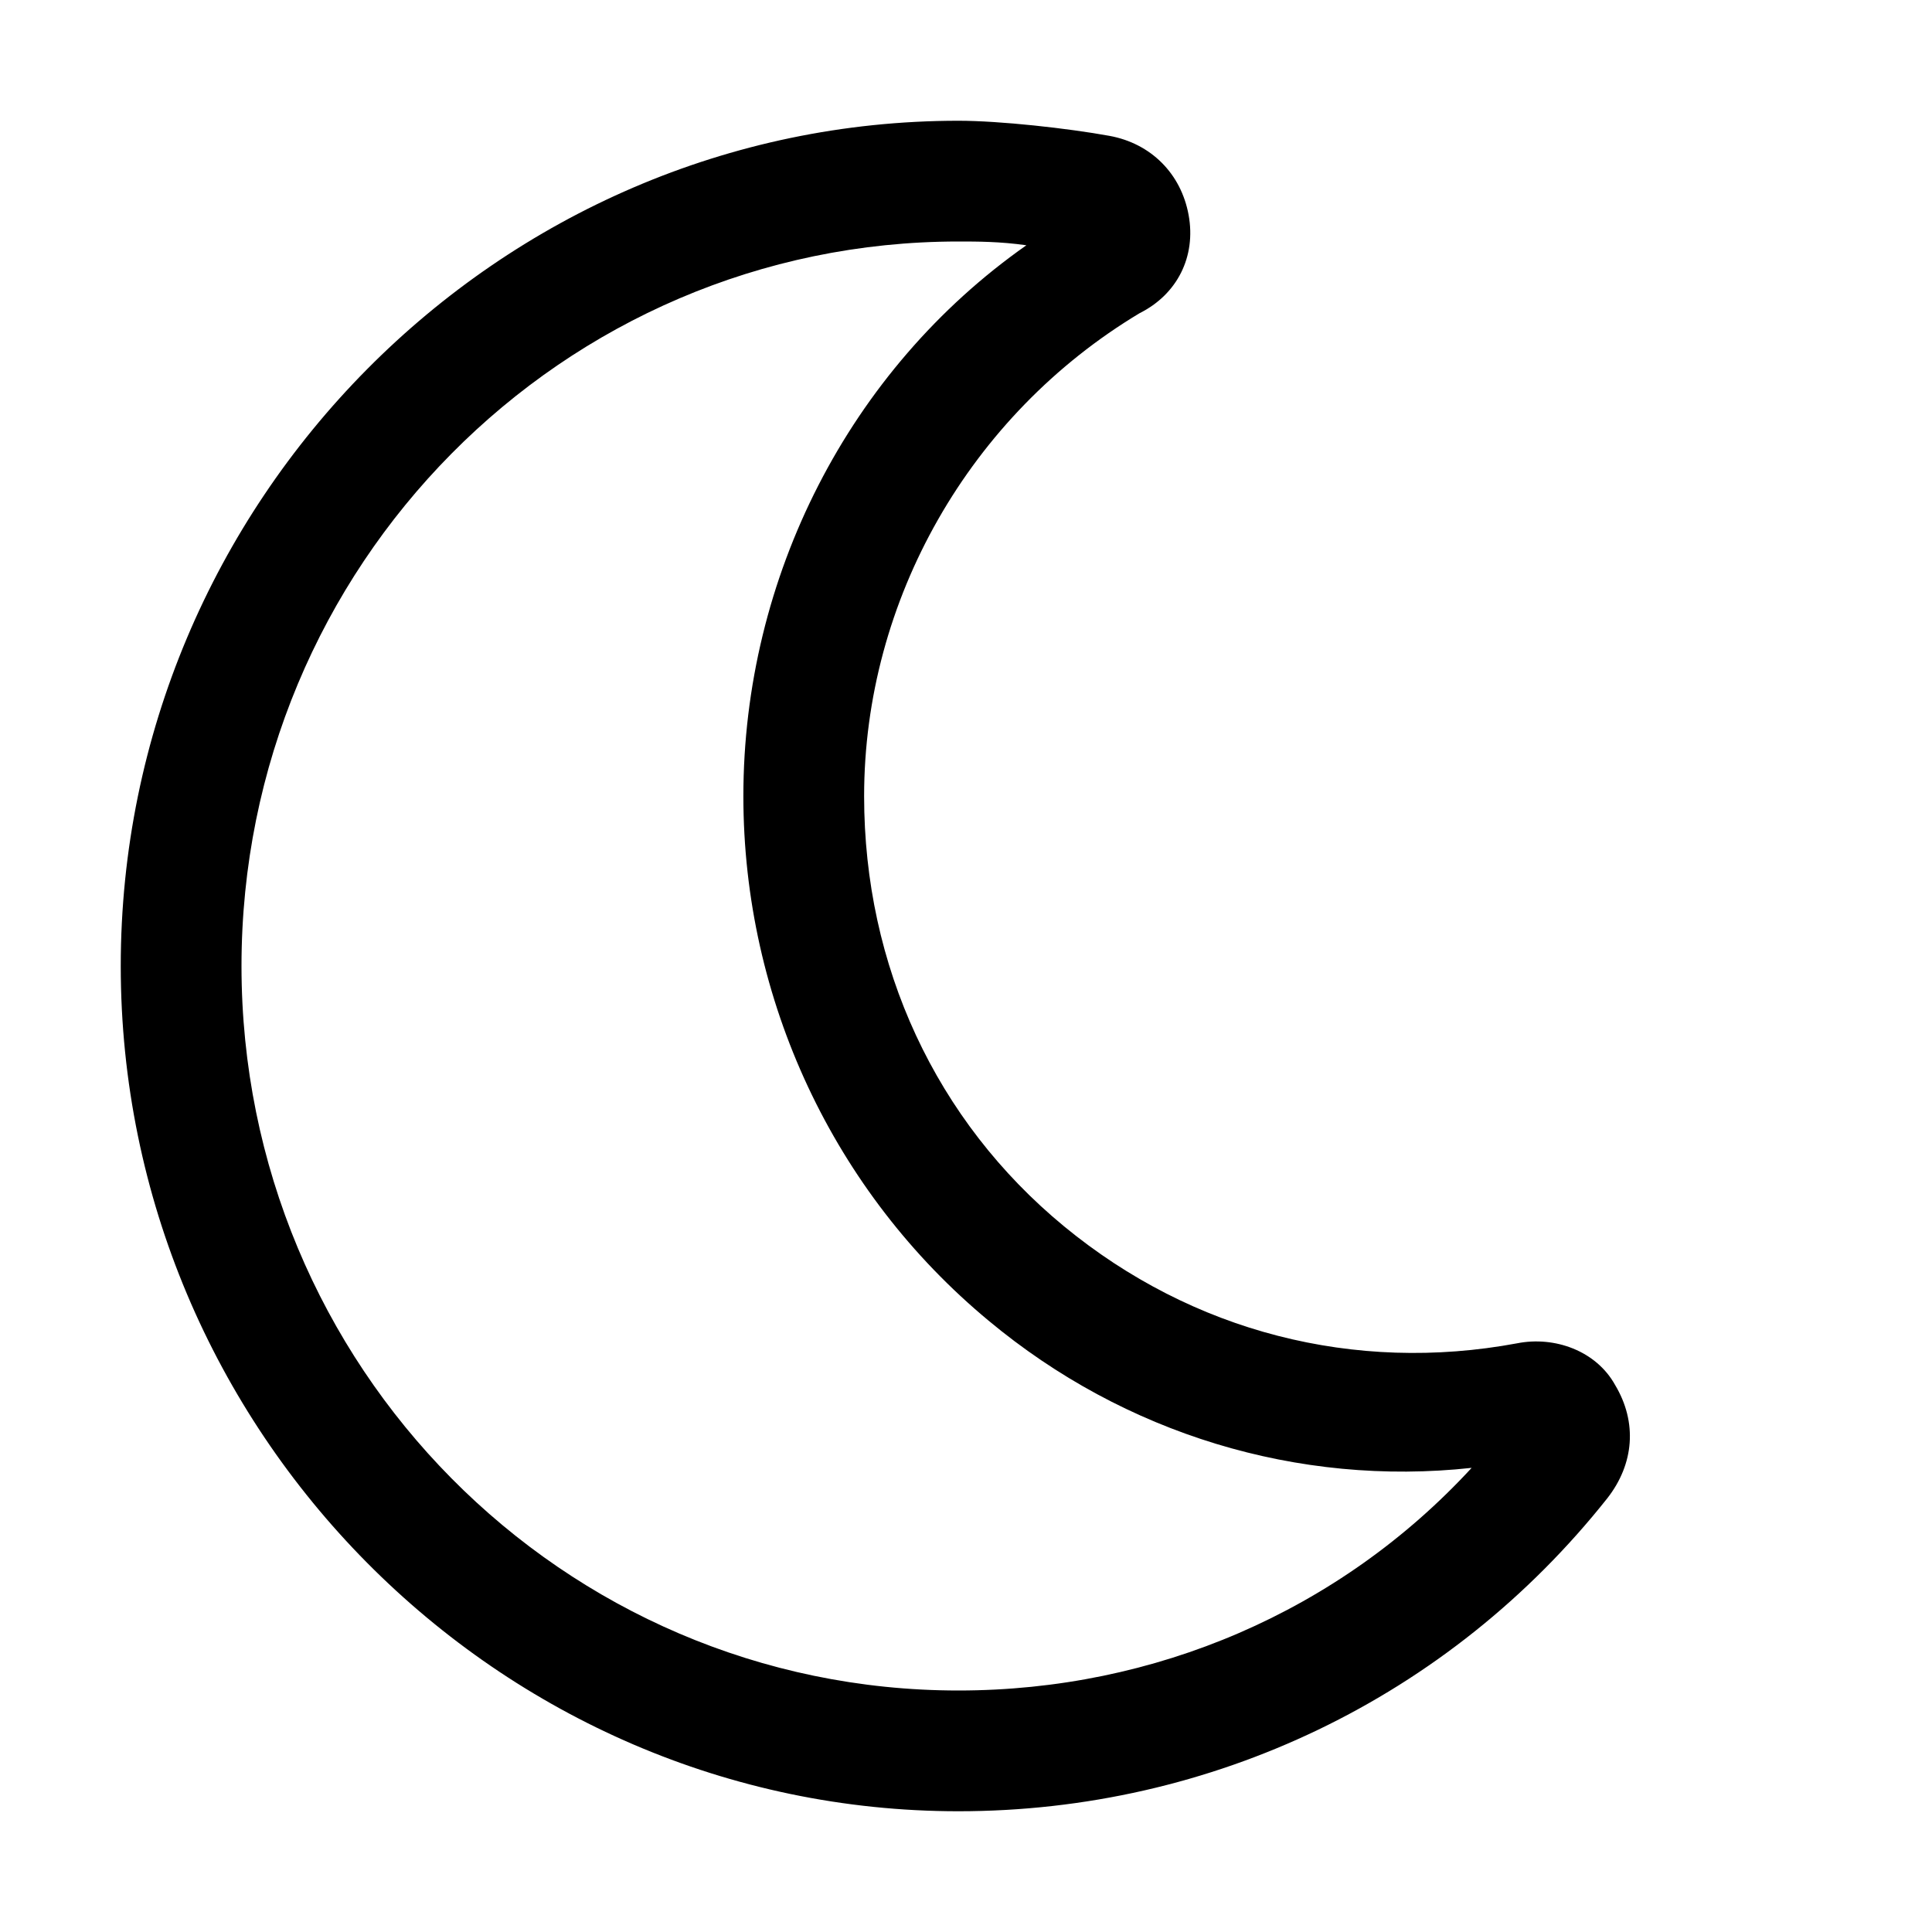 <svg xmlns="http://www.w3.org/2000/svg" viewBox="0 0 512 512"><!-- Font Awesome Pro 6.0.0-alpha1 by @fontawesome - https://fontawesome.com License - https://fontawesome.com/license (Commercial License) --><path d="M428 367C423 358 412 354 402 356C359 364 316 353 282 325C248 297 229 256 229 211C229 159 257 110 302 83C312 78 317 68 315 57C313 46 305 38 294 36C283 34 265 32 254 32C132 32 32 133 32 256S132 480 254 480C321 480 384 450 426 397C433 388 434 377 428 367ZM254 448C149 448 64 362 64 256S149 64 254 64C259 64 265 64 272 65C225 98 197 153 197 211C197 265 221 316 262 350C298 380 344 394 390 389C355 427 306 448 254 448Z"/></svg>